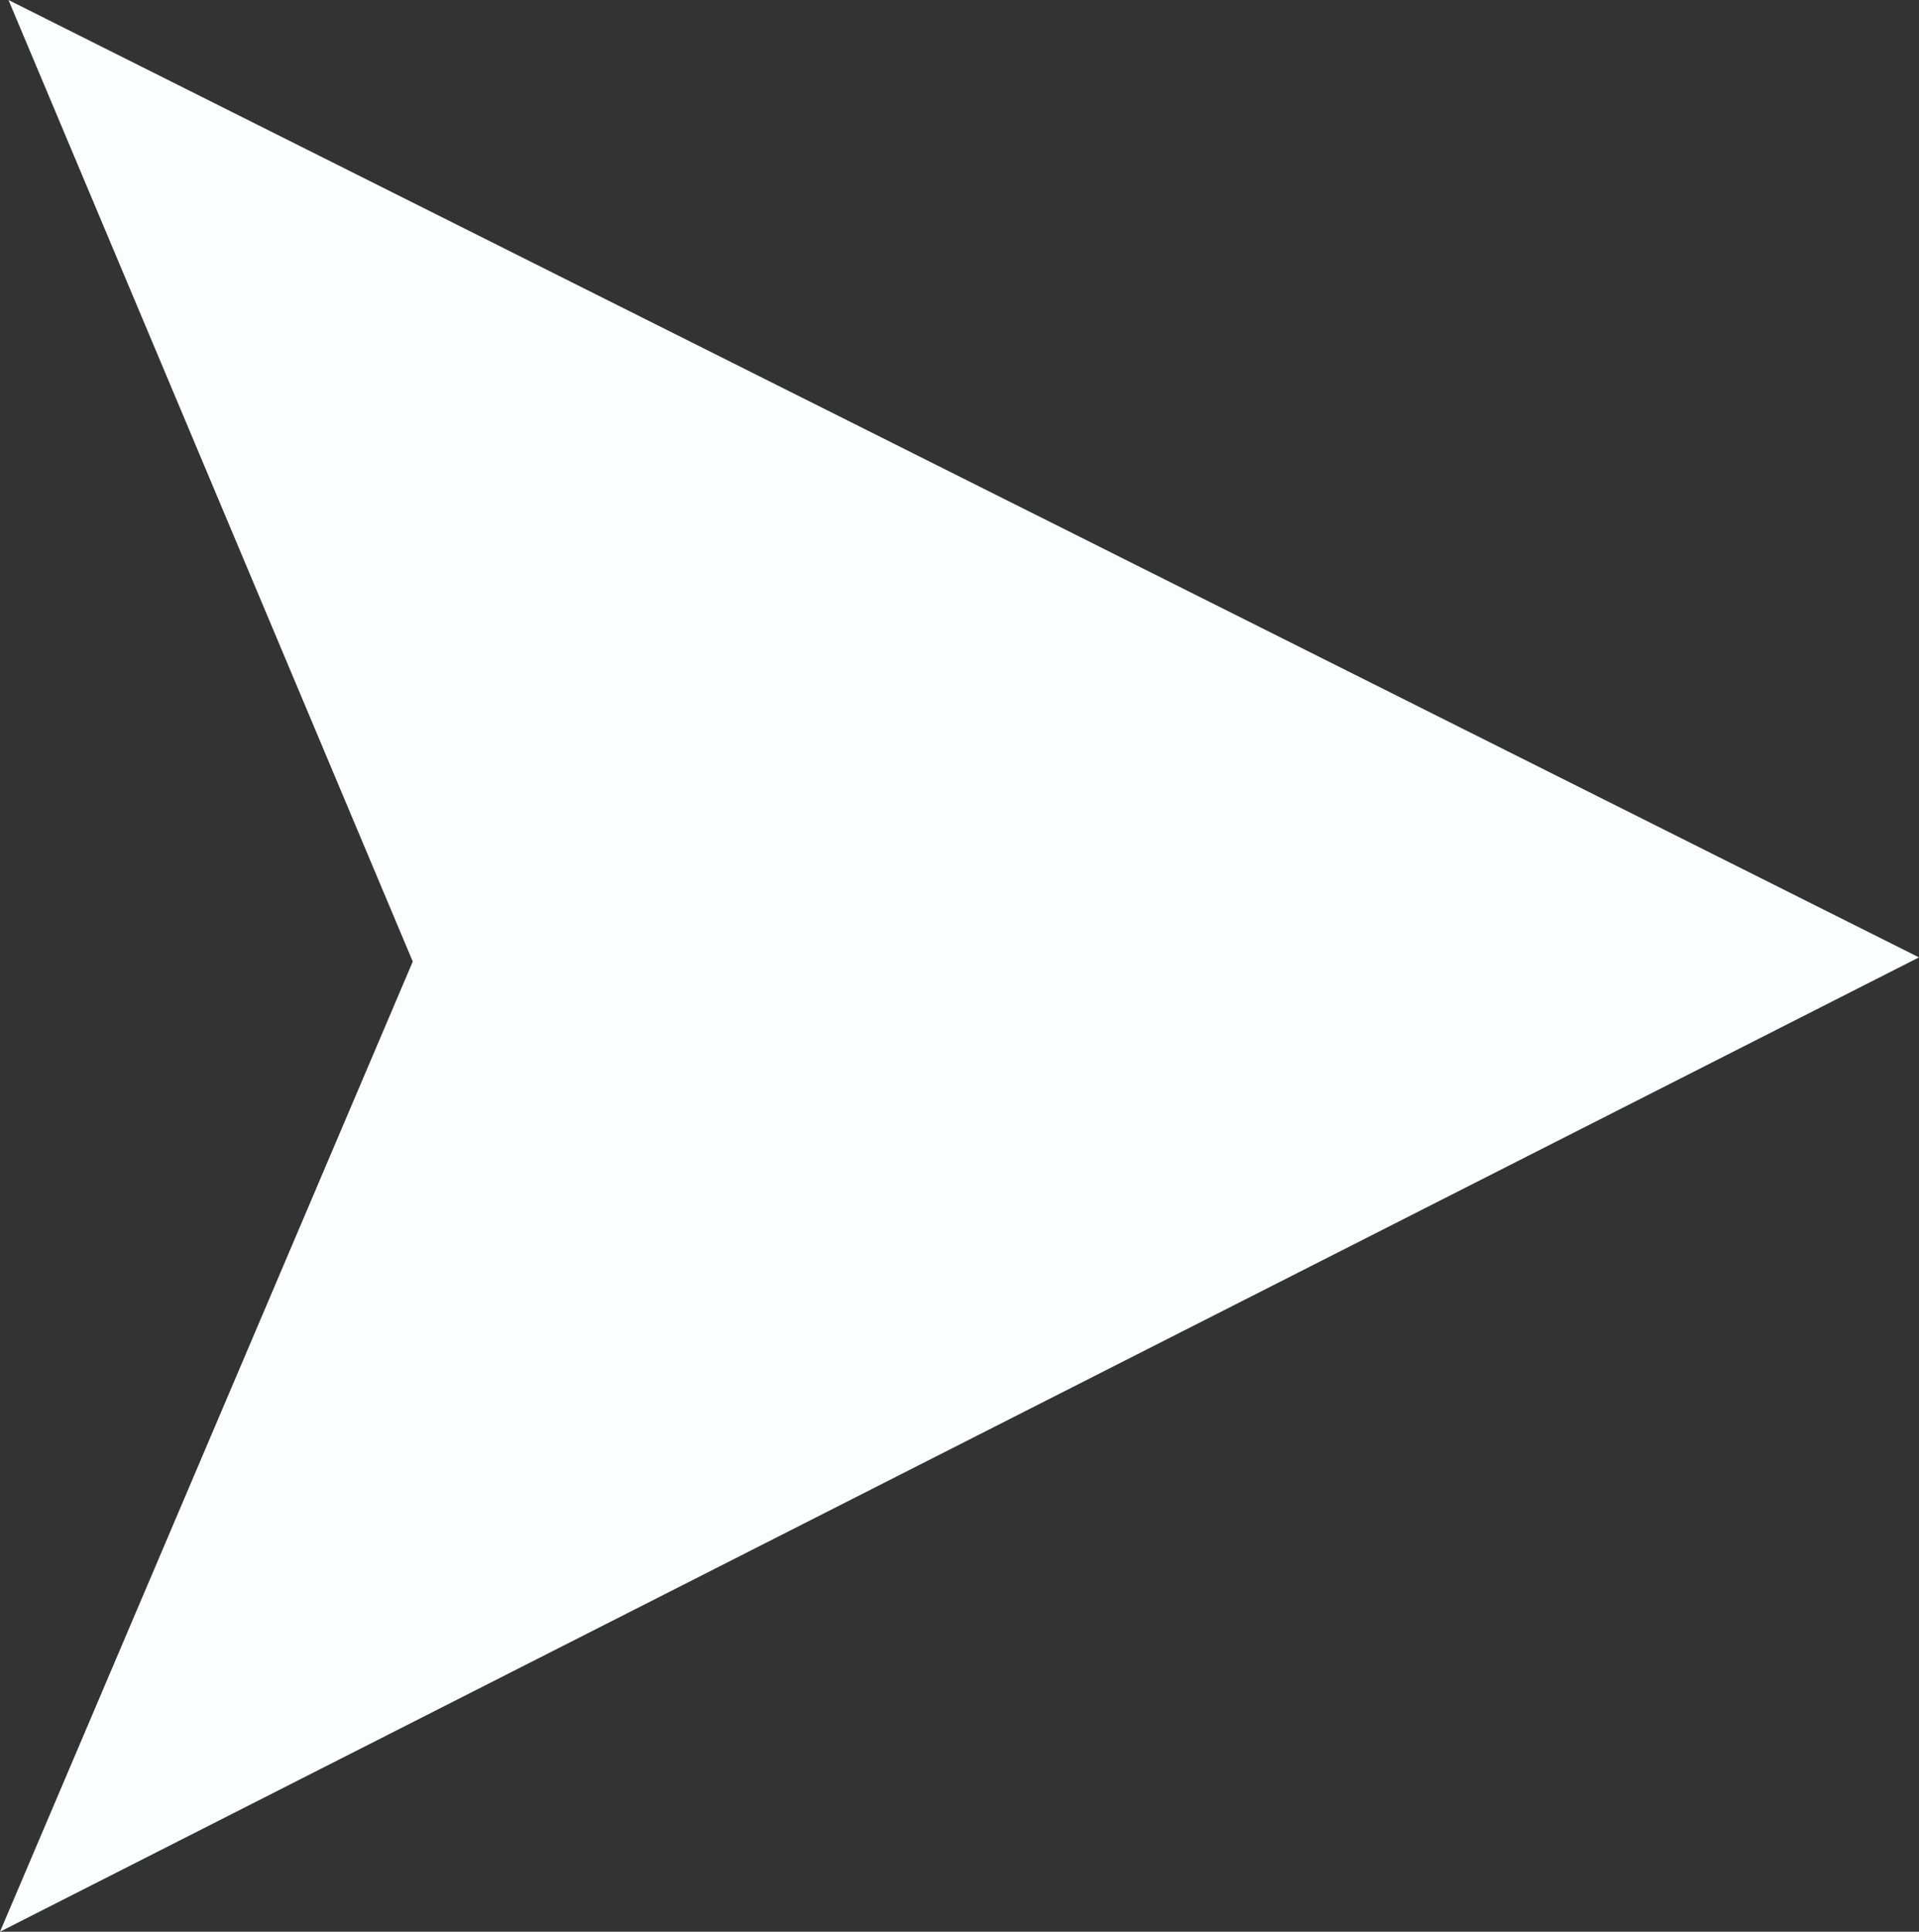 <svg xmlns="http://www.w3.org/2000/svg" width="17.881" height="18" viewBox="0 0 17.881 18">
  <rect x="0" y="0" width="17.881" height="18" fill="#333333" stroke="none"/>
  <g id="Arrow_point_white" data-name="Arrow point white" transform="translate(-198 -196)">
    <g id="Group_32827" data-name="Group 32827" transform="translate(198 196)">
      <path id="Path_39441" data-name="Path 39441" d="M215.881,204.921,198,214l3.846-9.04L198.079,196Z" transform="translate(-198 -196)" fill="#fcfdff" fill-rule="evenodd"/>
    </g>
  </g>
</svg>
